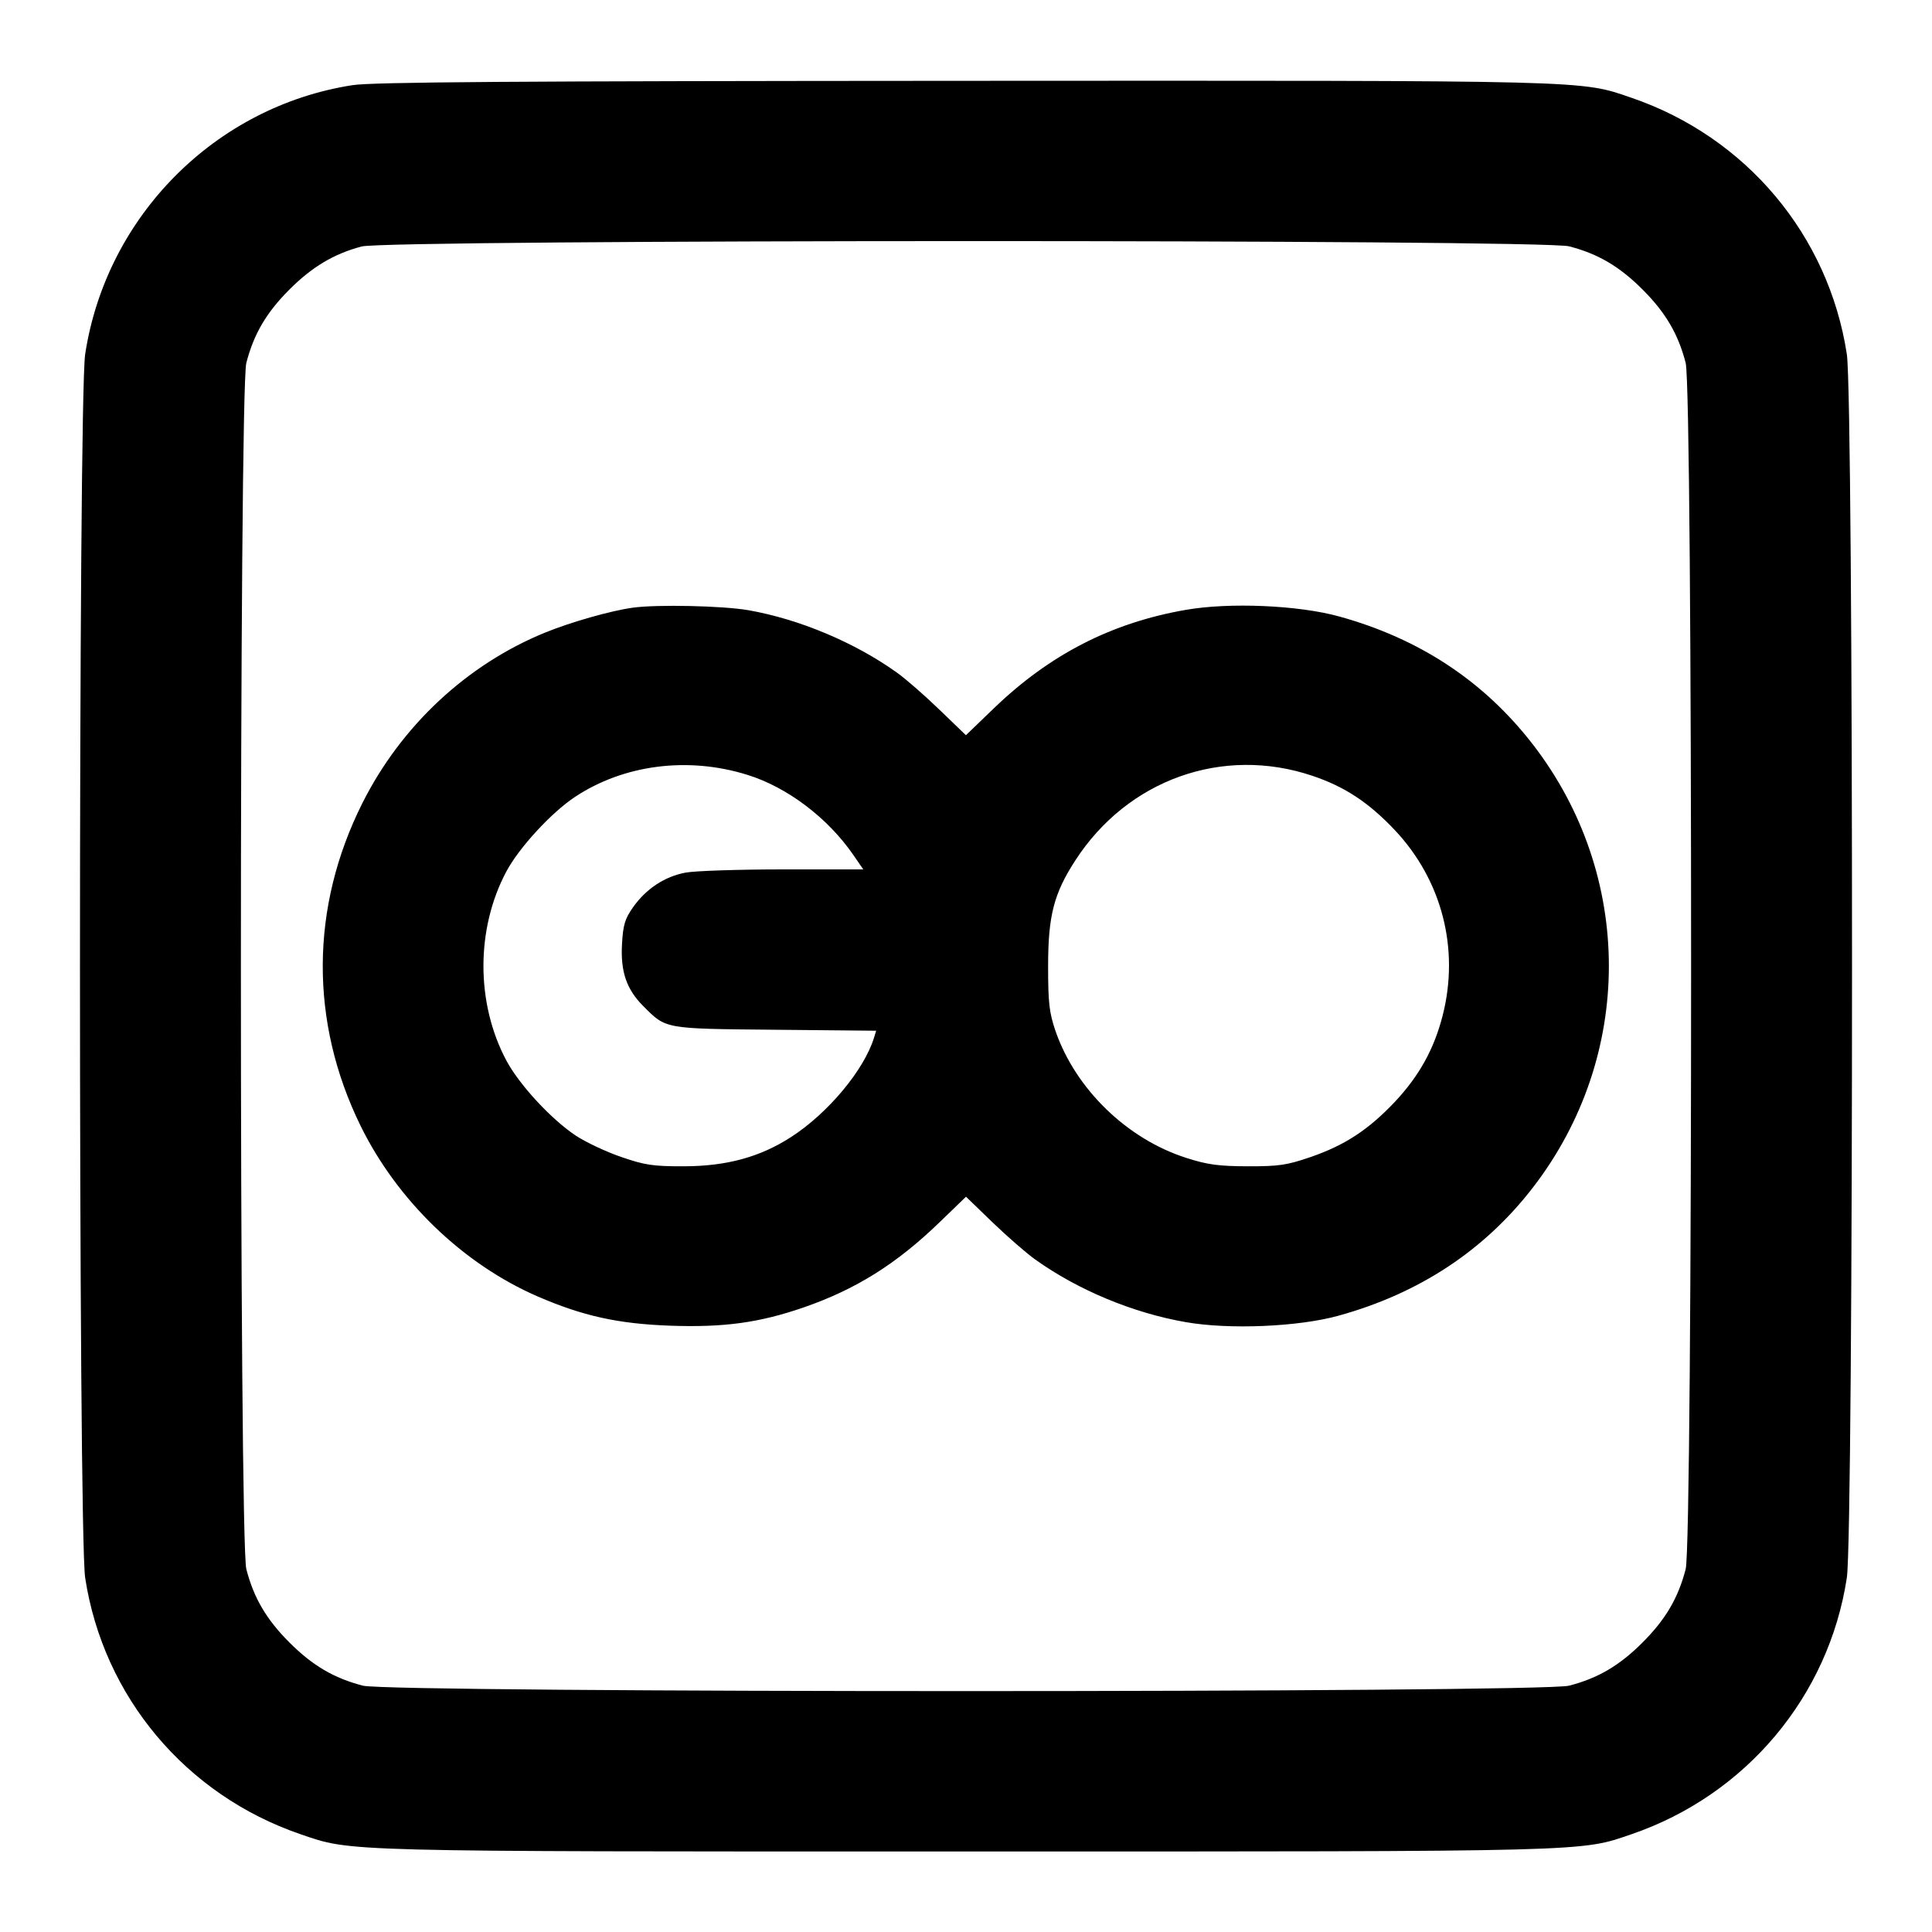 <?xml version="1.0" encoding="UTF-8" standalone="no"?>
<svg xmlns="http://www.w3.org/2000/svg" width="24" height="24"><path d="M4.378 1.058 C 2.674 1.323,1.320 2.686,1.058 4.400 C 0.972 4.968,0.972 19.032,1.058 19.600 C 1.284 21.077,2.308 22.297,3.732 22.785 C 4.373 23.005,4.181 23.000,12.000 23.000 C 19.819 23.000,19.627 23.005,20.268 22.785 C 21.689 22.298,22.717 21.073,22.942 19.600 C 23.028 19.032,23.028 4.968,22.942 4.400 C 22.716 2.923,21.692 1.703,20.268 1.215 C 19.626 0.995,19.826 1.000,11.960 1.004 C 6.366 1.007,4.626 1.019,4.378 1.058 M19.492 3.060 C 19.852 3.153,20.118 3.310,20.404 3.596 C 20.690 3.882,20.847 4.148,20.940 4.508 C 21.030 4.854,21.030 19.146,20.940 19.492 C 20.847 19.852,20.690 20.118,20.404 20.404 C 20.118 20.690,19.852 20.847,19.492 20.940 C 19.146 21.030,4.854 21.030,4.508 20.940 C 4.148 20.847,3.882 20.690,3.596 20.404 C 3.310 20.118,3.153 19.852,3.060 19.492 C 2.970 19.146,2.970 4.854,3.060 4.508 C 3.153 4.148,3.310 3.882,3.596 3.596 C 3.876 3.316,4.146 3.154,4.491 3.062 C 4.815 2.974,19.158 2.972,19.492 3.060 M7.860 7.549 C 7.590 7.586,7.090 7.728,6.772 7.858 C 5.800 8.254,4.982 9.018,4.500 9.980 C 3.853 11.272,3.846 12.693,4.479 13.985 C 4.936 14.916,5.753 15.703,6.679 16.105 C 7.242 16.348,7.675 16.444,8.320 16.468 C 8.992 16.492,9.432 16.432,9.987 16.240 C 10.633 16.016,11.136 15.701,11.670 15.185 L 12.000 14.866 12.330 15.185 C 12.512 15.360,12.750 15.568,12.860 15.646 C 13.392 16.026,14.074 16.310,14.730 16.424 C 15.270 16.519,16.131 16.482,16.628 16.344 C 17.629 16.067,18.437 15.535,19.040 14.755 C 20.301 13.123,20.301 10.878,19.042 9.248 C 18.435 8.463,17.635 7.934,16.636 7.658 C 16.131 7.518,15.273 7.481,14.730 7.576 C 13.809 7.736,13.043 8.129,12.349 8.796 L 11.999 9.133 11.669 8.815 C 11.488 8.640,11.250 8.432,11.140 8.354 C 10.615 7.979,9.928 7.691,9.296 7.580 C 8.977 7.525,8.162 7.507,7.860 7.549 M9.283 9.625 C 9.780 9.779,10.283 10.160,10.600 10.620 L 10.724 10.800 9.727 10.800 C 9.179 10.800,8.634 10.818,8.515 10.840 C 8.256 10.889,8.024 11.042,7.862 11.273 C 7.763 11.414,7.740 11.492,7.727 11.724 C 7.707 12.069,7.782 12.289,7.991 12.498 C 8.277 12.785,8.243 12.779,9.632 12.792 L 10.884 12.804 10.857 12.892 C 10.733 13.293,10.286 13.829,9.825 14.126 C 9.443 14.373,9.026 14.487,8.498 14.488 C 8.111 14.489,8.013 14.474,7.716 14.372 C 7.529 14.308,7.275 14.188,7.151 14.106 C 6.847 13.904,6.448 13.472,6.289 13.172 C 5.911 12.461,5.911 11.539,6.289 10.828 C 6.447 10.531,6.846 10.097,7.142 9.900 C 7.749 9.498,8.545 9.395,9.283 9.625 M16.302 9.637 C 16.705 9.772,17.003 9.969,17.327 10.312 C 17.913 10.934,18.133 11.788,17.921 12.616 C 17.814 13.033,17.630 13.365,17.327 13.688 C 17.001 14.033,16.707 14.226,16.284 14.372 C 15.987 14.474,15.889 14.489,15.502 14.488 C 15.139 14.487,15.002 14.469,14.737 14.384 C 14.000 14.149,13.362 13.529,13.112 12.808 C 13.034 12.579,13.020 12.460,13.020 12.000 C 13.020 11.378,13.091 11.100,13.357 10.690 C 14.006 9.685,15.189 9.262,16.302 9.637" stroke="none" fill-rule="evenodd"/></svg>